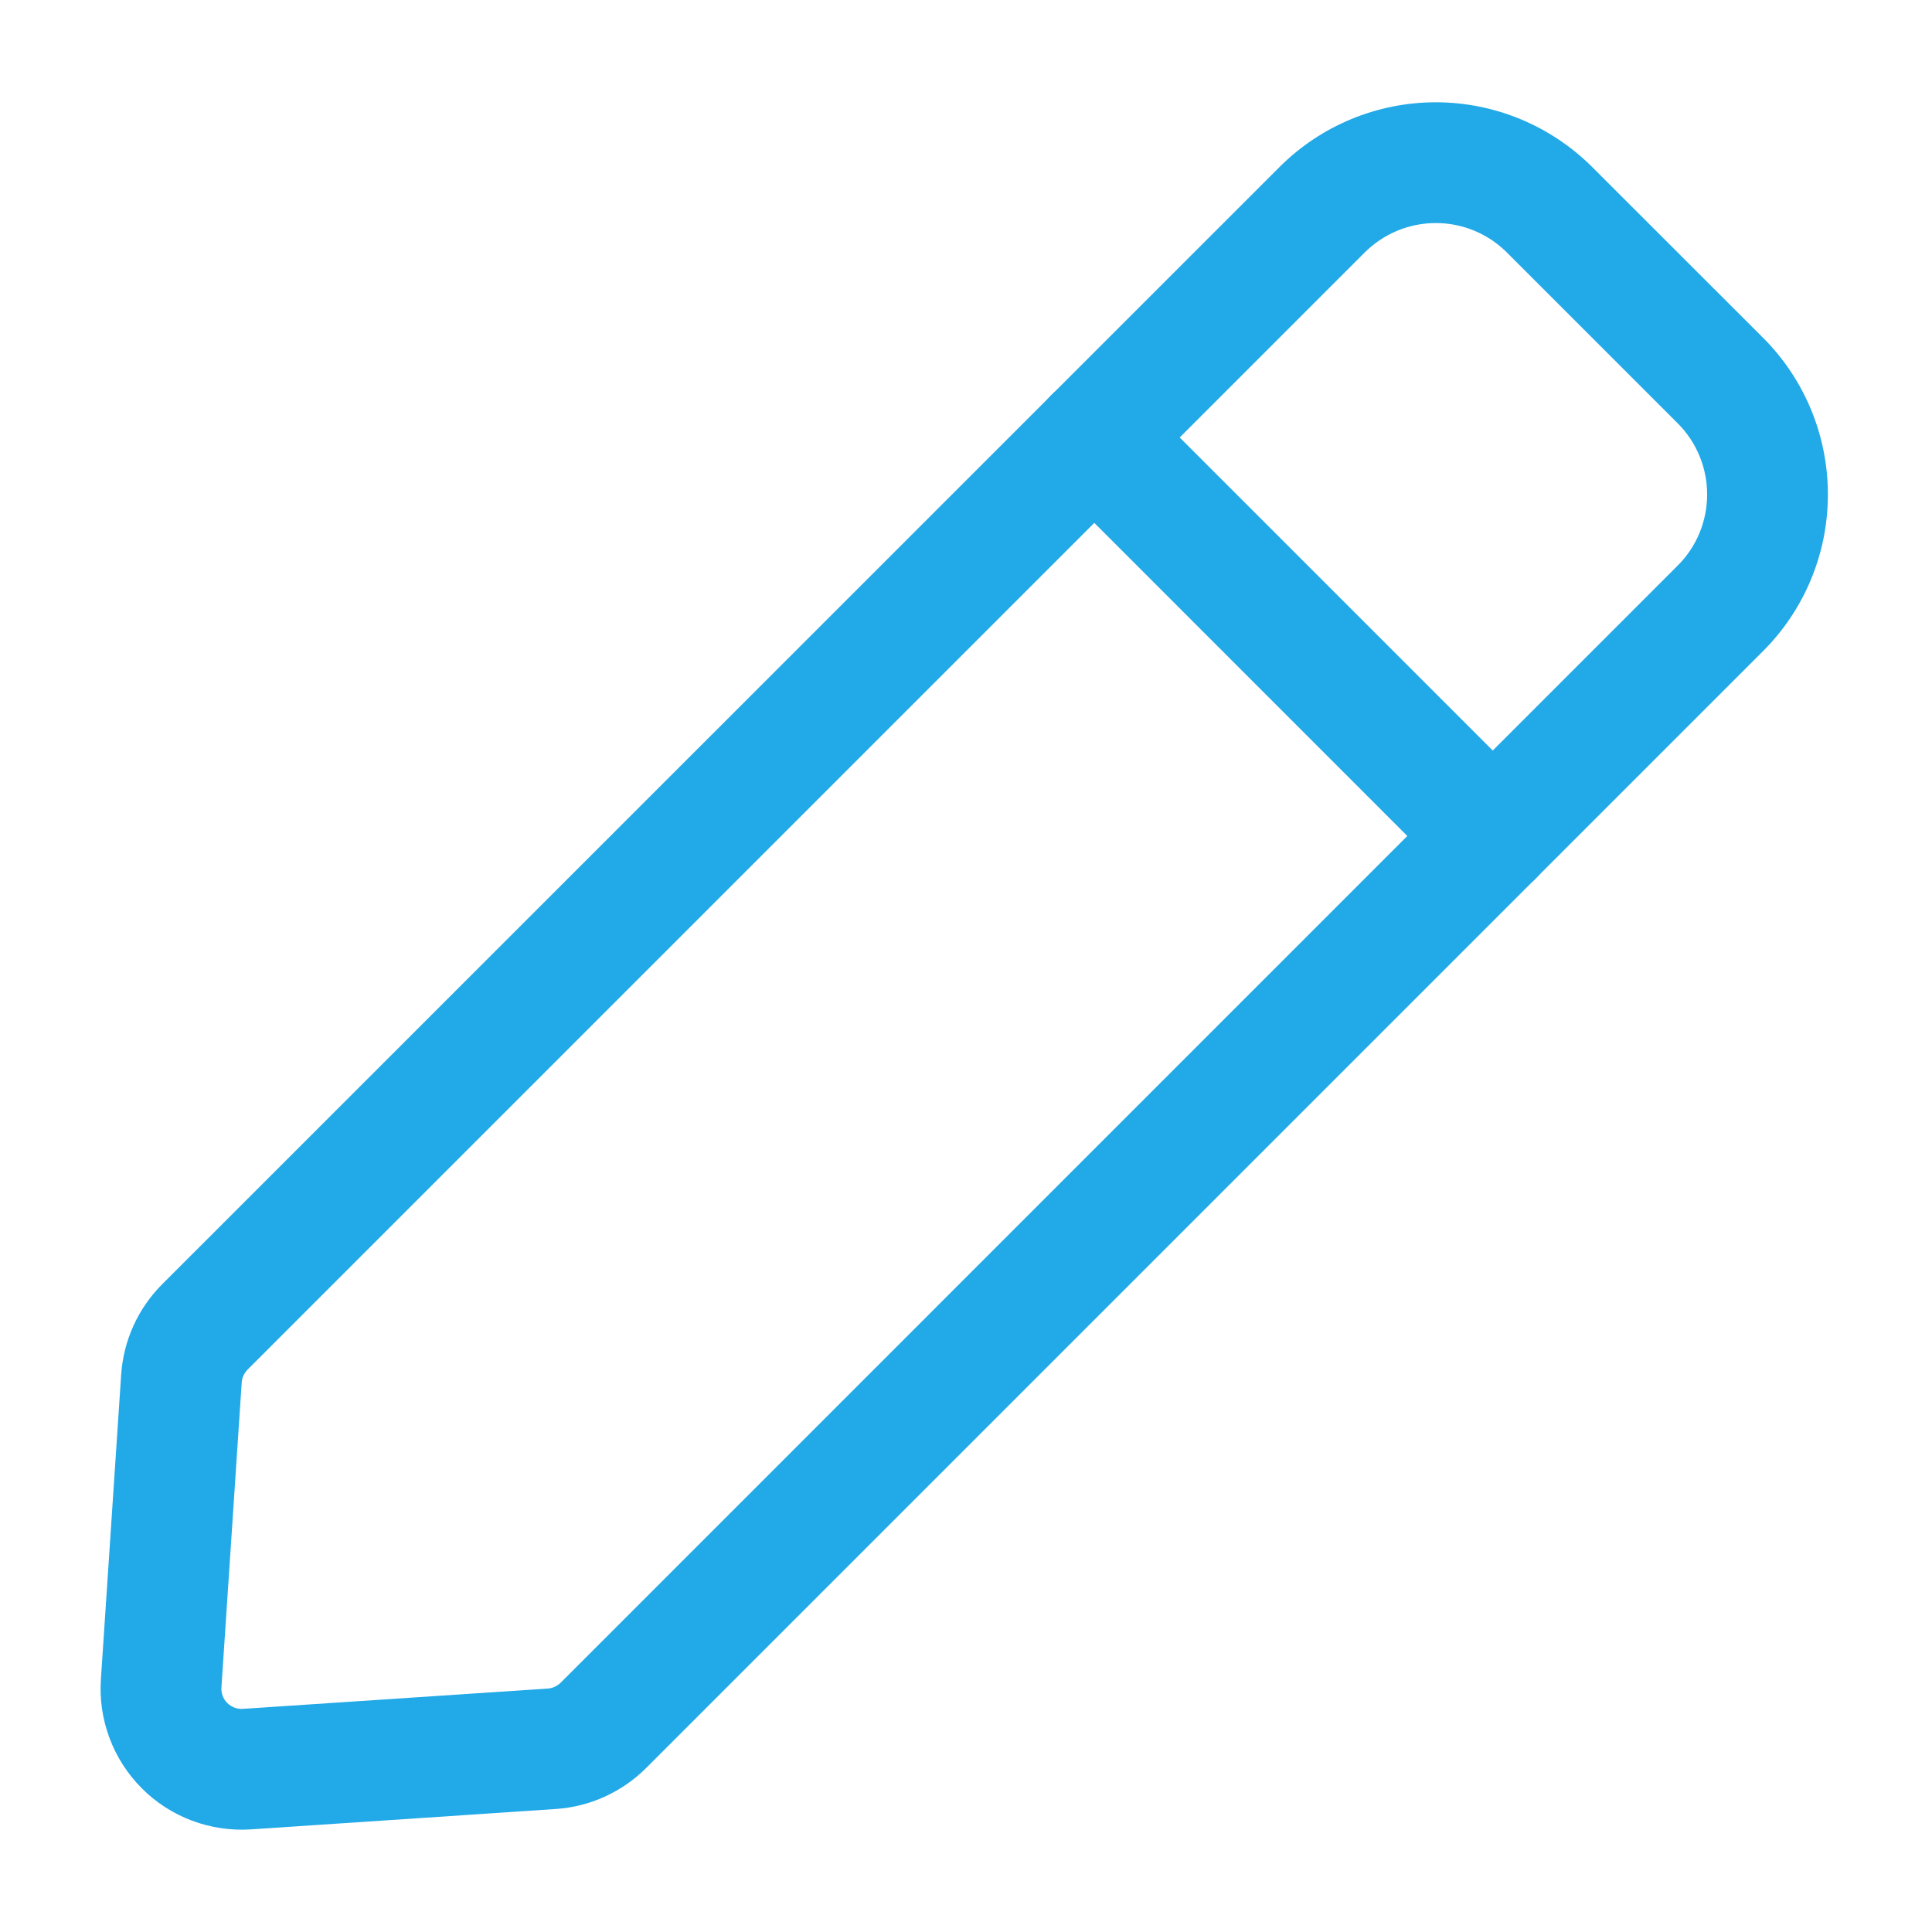 <svg width="18" height="18" viewBox="0 0 18 18" fill="none" xmlns="http://www.w3.org/2000/svg">
<g clip-path="url(#clip0_794_8953)">
<path fill-rule="evenodd" clip-rule="evenodd" d="M16.427 6.065L6.019 16.473C5.794 16.697 5.495 16.833 5.178 16.854L2.337 17.044C1.96 17.068 1.589 16.93 1.322 16.662C1.054 16.394 0.915 16.024 0.94 15.646L1.129 12.805C1.151 12.488 1.286 12.19 1.511 11.965L11.919 1.558C12.305 1.171 12.83 0.953 13.377 0.953C13.924 0.953 14.449 1.171 14.836 1.558L16.427 3.148C16.814 3.535 17.03 4.06 17.03 4.607C17.03 5.154 16.814 5.678 16.427 6.065ZM15.631 5.269C15.807 5.094 15.905 4.855 15.905 4.607C15.905 4.358 15.807 4.12 15.631 3.944L14.04 2.353C13.864 2.177 13.626 2.078 13.377 2.078C13.129 2.078 12.89 2.177 12.714 2.353L2.307 12.76C2.275 12.793 2.255 12.835 2.252 12.88L2.063 15.721C2.059 15.775 2.079 15.829 2.117 15.866C2.155 15.904 2.209 15.925 2.263 15.921L5.104 15.732C5.149 15.729 5.191 15.709 5.224 15.677L15.631 5.269Z" fill="#22A9E7"/>
<path fill-rule="evenodd" clip-rule="evenodd" d="M14.306 7.391C14.525 7.611 14.525 7.967 14.306 8.187C14.086 8.406 13.73 8.406 13.51 8.187L9.798 4.474C9.578 4.254 9.578 3.898 9.798 3.678C10.017 3.459 10.374 3.459 10.593 3.678L14.306 7.391Z" fill="#22A9E7"/>
</g>
<defs>
<clipPath id="clip0_794_8953">
<rect width="18" height="18" fill="white"/>
</clipPath>
</defs>
</svg>
